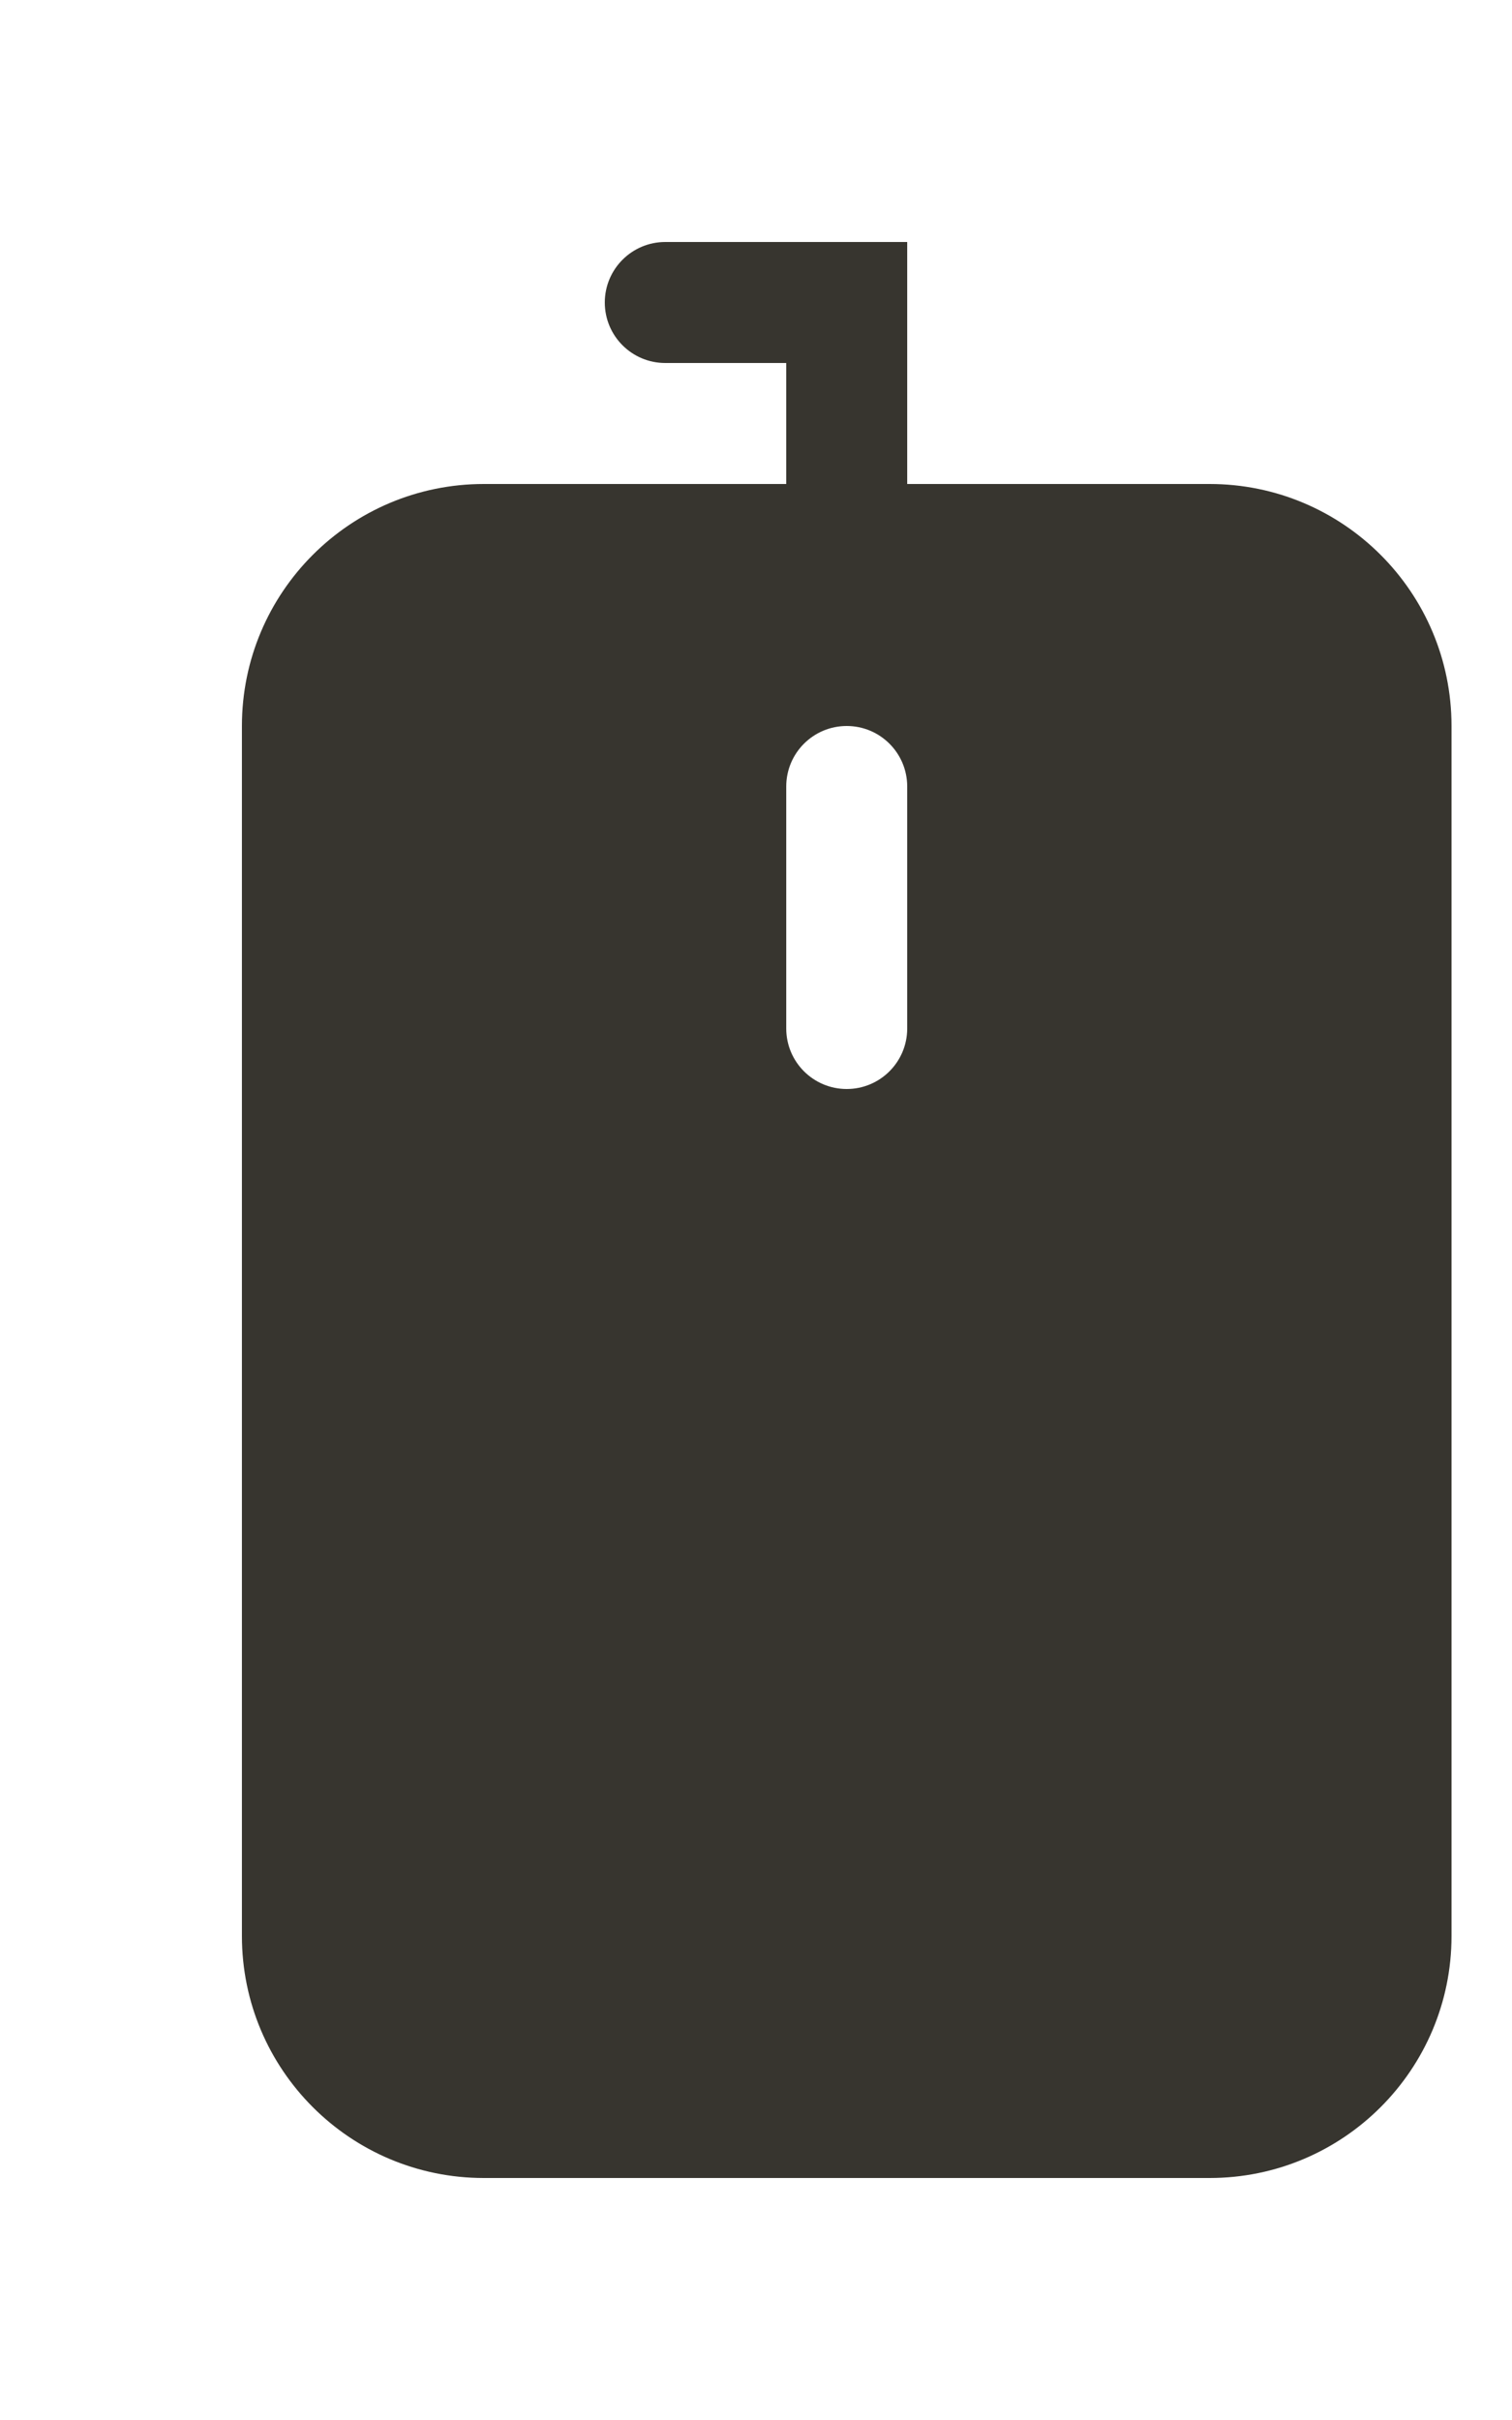 <!-- Generated by IcoMoon.io -->
<svg version="1.1" xmlns="http://www.w3.org/2000/svg" width="25" height="40" viewBox="0 0 25 40">
<title>bm-mouse</title>
<path fill="#37352f" d="M15 17c0 0.553-0.448 1-1 1s-1-0.447-1-1v-4c0-0.553 0.448-1 1-1s1 0.447 1 1v4zM20 8h-5v-4h-4c-0.552 0-1 0.448-1 1 0 0.553 0.448 1 1 1h2v2h-5c-2.209 0-4 1.791-4 4v20c0 2.209 1.791 4 4 4h12c2.209 0 4-1.791 4-4v-20c0-2.209-1.791-4-4-4v0z"></path>
</svg>

